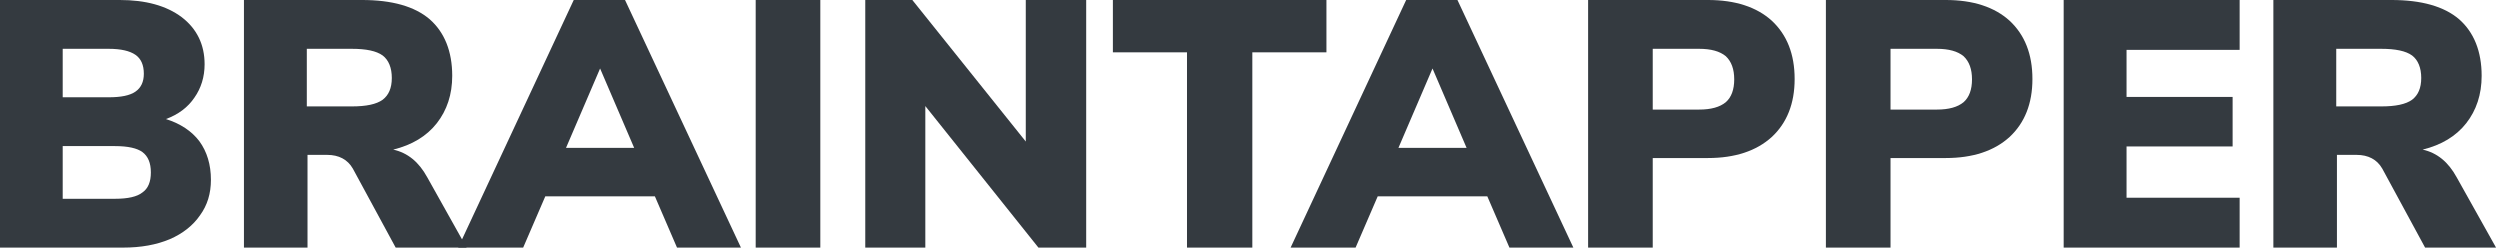 <?xml version="1.0" encoding="UTF-8" standalone="no"?>
<!DOCTYPE svg PUBLIC "-//W3C//DTD SVG 1.1//EN" "http://www.w3.org/Graphics/SVG/1.1/DTD/svg11.dtd">
<svg width="100%" height="100%" viewBox="0 0 733 73" version="1.1" xmlns="http://www.w3.org/2000/svg" xmlns:xlink="http://www.w3.org/1999/xlink" xml:space="preserve" xmlns:serif="http://www.serif.com/" style="fill-rule:evenodd;clip-rule:evenodd;stroke-linejoin:round;stroke-miterlimit:2;">
    <g transform="matrix(3.348,0,0,1.228,-2168.36,-16.362)">
        <g id="Live_Text">
            <g>
                <g id="nunito-sans-extra-bold" serif:id="nunito sans extra bold">
                    <g transform="matrix(30.759,0,0,83.855,645.675,72.441)">
                        <path d="M0.537,-0.366C0.578,-0.353 0.61,-0.332 0.632,-0.303C0.654,-0.273 0.665,-0.236 0.665,-0.193C0.665,-0.154 0.655,-0.121 0.634,-0.092C0.614,-0.063 0.585,-0.04 0.548,-0.024C0.51,-0.008 0.466,0 0.415,0L0.064,0L0.064,-0.705L0.405,-0.705C0.479,-0.705 0.538,-0.689 0.582,-0.656C0.625,-0.623 0.647,-0.578 0.647,-0.522C0.647,-0.486 0.637,-0.454 0.618,-0.427C0.599,-0.399 0.572,-0.379 0.537,-0.366ZM0.243,-0.428L0.374,-0.428C0.409,-0.428 0.434,-0.433 0.45,-0.444C0.466,-0.455 0.474,-0.472 0.474,-0.495C0.474,-0.52 0.466,-0.538 0.45,-0.549C0.434,-0.56 0.409,-0.566 0.374,-0.566L0.243,-0.566L0.243,-0.428ZM0.392,-0.139C0.429,-0.139 0.455,-0.145 0.47,-0.157C0.486,-0.168 0.494,-0.187 0.494,-0.214C0.494,-0.241 0.486,-0.26 0.47,-0.272C0.455,-0.283 0.429,-0.289 0.392,-0.289L0.243,-0.289L0.243,-0.139L0.392,-0.139Z" style="fill:rgb(52,58,64);fill-rule:nonzero;"/>
                    </g>
                    <g transform="matrix(30.759,0,0,83.855,667.053,72.441)">
                        <path d="M0.698,0L0.496,0L0.374,-0.225C0.359,-0.251 0.334,-0.264 0.301,-0.264L0.245,-0.264L0.245,0L0.064,0L0.064,-0.705L0.4,-0.705C0.485,-0.705 0.55,-0.687 0.593,-0.65C0.635,-0.613 0.657,-0.559 0.657,-0.489C0.657,-0.436 0.642,-0.391 0.613,-0.354C0.584,-0.317 0.542,-0.292 0.489,-0.279C0.53,-0.27 0.562,-0.244 0.586,-0.2L0.698,0ZM0.371,-0.402C0.412,-0.402 0.441,-0.408 0.459,-0.421C0.476,-0.434 0.485,-0.454 0.485,-0.483C0.485,-0.512 0.476,-0.534 0.459,-0.547C0.441,-0.56 0.412,-0.566 0.371,-0.566L0.243,-0.566L0.243,-0.402L0.371,-0.402Z" style="fill:rgb(52,58,64);fill-rule:nonzero;"/>
                    </g>
                    <g transform="matrix(30.759,0,0,83.855,688.461,72.441)">
                        <path d="M0.601,0L0.538,-0.146L0.226,-0.146L0.163,0L-0.022,0L0.307,-0.705L0.453,-0.705L0.783,0L0.601,0ZM0.285,-0.284L0.479,-0.284L0.382,-0.51L0.285,-0.284Z" style="fill:rgb(52,58,64);fill-rule:nonzero;"/>
                    </g>
                    <g transform="matrix(30.759,0,0,83.855,711.869,72.441)">
                        <rect x="0.064" y="-0.705" width="0.184" height="0.705" style="fill:rgb(52,58,64);fill-rule:nonzero;"/>
                    </g>
                    <g transform="matrix(30.759,0,0,83.855,721.465,72.441)">
                        <path d="M0.521,-0.705L0.693,-0.705L0.693,0L0.557,0L0.235,-0.403L0.235,0L0.064,0L0.064,-0.705L0.198,-0.705L0.521,-0.302L0.521,-0.705Z" style="fill:rgb(52,58,64);fill-rule:nonzero;"/>
                    </g>
                    <g transform="matrix(30.759,0,0,83.855,744.75,72.441)">
                        <path d="M0.223,0L0.223,-0.556L0.012,-0.556L0.012,-0.705L0.62,-0.705L0.62,-0.556L0.409,-0.556L0.409,0L0.223,0Z" style="fill:rgb(52,58,64);fill-rule:nonzero;"/>
                    </g>
                    <g transform="matrix(30.759,0,0,83.855,761.36,72.441)">
                        <path d="M0.601,0L0.538,-0.146L0.226,-0.146L0.163,0L-0.022,0L0.307,-0.705L0.453,-0.705L0.783,0L0.601,0ZM0.285,-0.284L0.479,-0.284L0.382,-0.51L0.285,-0.284Z" style="fill:rgb(52,58,64);fill-rule:nonzero;"/>
                    </g>
                    <g transform="matrix(30.759,0,0,83.855,784.768,72.441)">
                        <path d="M0.064,-0.705L0.405,-0.705C0.483,-0.705 0.544,-0.685 0.587,-0.646C0.63,-0.606 0.652,-0.551 0.652,-0.48C0.652,-0.41 0.63,-0.355 0.587,-0.315C0.543,-0.275 0.482,-0.255 0.405,-0.255L0.248,-0.255L0.248,0L0.064,0L0.064,-0.705ZM0.38,-0.393C0.414,-0.393 0.439,-0.4 0.456,-0.414C0.472,-0.428 0.48,-0.45 0.48,-0.479C0.48,-0.508 0.472,-0.53 0.456,-0.545C0.439,-0.559 0.414,-0.566 0.38,-0.566L0.248,-0.566L0.248,-0.393L0.38,-0.393Z" style="fill:rgb(52,58,64);fill-rule:nonzero;"/>
                    </g>
                    <g transform="matrix(30.759,0,0,83.855,805.592,72.441)">
                        <path d="M0.064,-0.705L0.405,-0.705C0.483,-0.705 0.544,-0.685 0.587,-0.646C0.63,-0.606 0.652,-0.551 0.652,-0.48C0.652,-0.41 0.63,-0.355 0.587,-0.315C0.543,-0.275 0.482,-0.255 0.405,-0.255L0.248,-0.255L0.248,0L0.064,0L0.064,-0.705ZM0.38,-0.393C0.414,-0.393 0.439,-0.4 0.456,-0.414C0.472,-0.428 0.48,-0.45 0.48,-0.479C0.48,-0.508 0.472,-0.53 0.456,-0.545C0.439,-0.559 0.414,-0.566 0.38,-0.566L0.248,-0.566L0.248,-0.393L0.38,-0.393Z" style="fill:rgb(52,58,64);fill-rule:nonzero;"/>
                    </g>
                    <g transform="matrix(30.759,0,0,83.855,826.415,72.441)">
                        <path d="M0.064,0L0.064,-0.705L0.565,-0.705L0.565,-0.563L0.243,-0.563L0.243,-0.429L0.545,-0.429L0.545,-0.288L0.243,-0.288L0.243,-0.142L0.565,-0.142L0.565,0L0.064,0Z" style="fill:rgb(52,58,64);fill-rule:nonzero;"/>
                    </g>
                    <g transform="matrix(30.759,0,0,83.855,844.779,72.441)">
                        <path d="M0.698,0L0.496,0L0.374,-0.225C0.359,-0.251 0.334,-0.264 0.301,-0.264L0.245,-0.264L0.245,0L0.064,0L0.064,-0.705L0.4,-0.705C0.485,-0.705 0.55,-0.687 0.593,-0.65C0.635,-0.613 0.657,-0.559 0.657,-0.489C0.657,-0.436 0.642,-0.391 0.613,-0.354C0.584,-0.317 0.542,-0.292 0.489,-0.279C0.53,-0.27 0.562,-0.244 0.586,-0.2L0.698,0ZM0.371,-0.402C0.412,-0.402 0.441,-0.408 0.459,-0.421C0.476,-0.434 0.485,-0.454 0.485,-0.483C0.485,-0.512 0.476,-0.534 0.459,-0.547C0.441,-0.56 0.412,-0.566 0.371,-0.566L0.243,-0.566L0.243,-0.402L0.371,-0.402Z" style="fill:rgb(52,58,64);fill-rule:nonzero;"/>
                    </g>
                </g>
            </g>
        </g>
    </g>
</svg>
